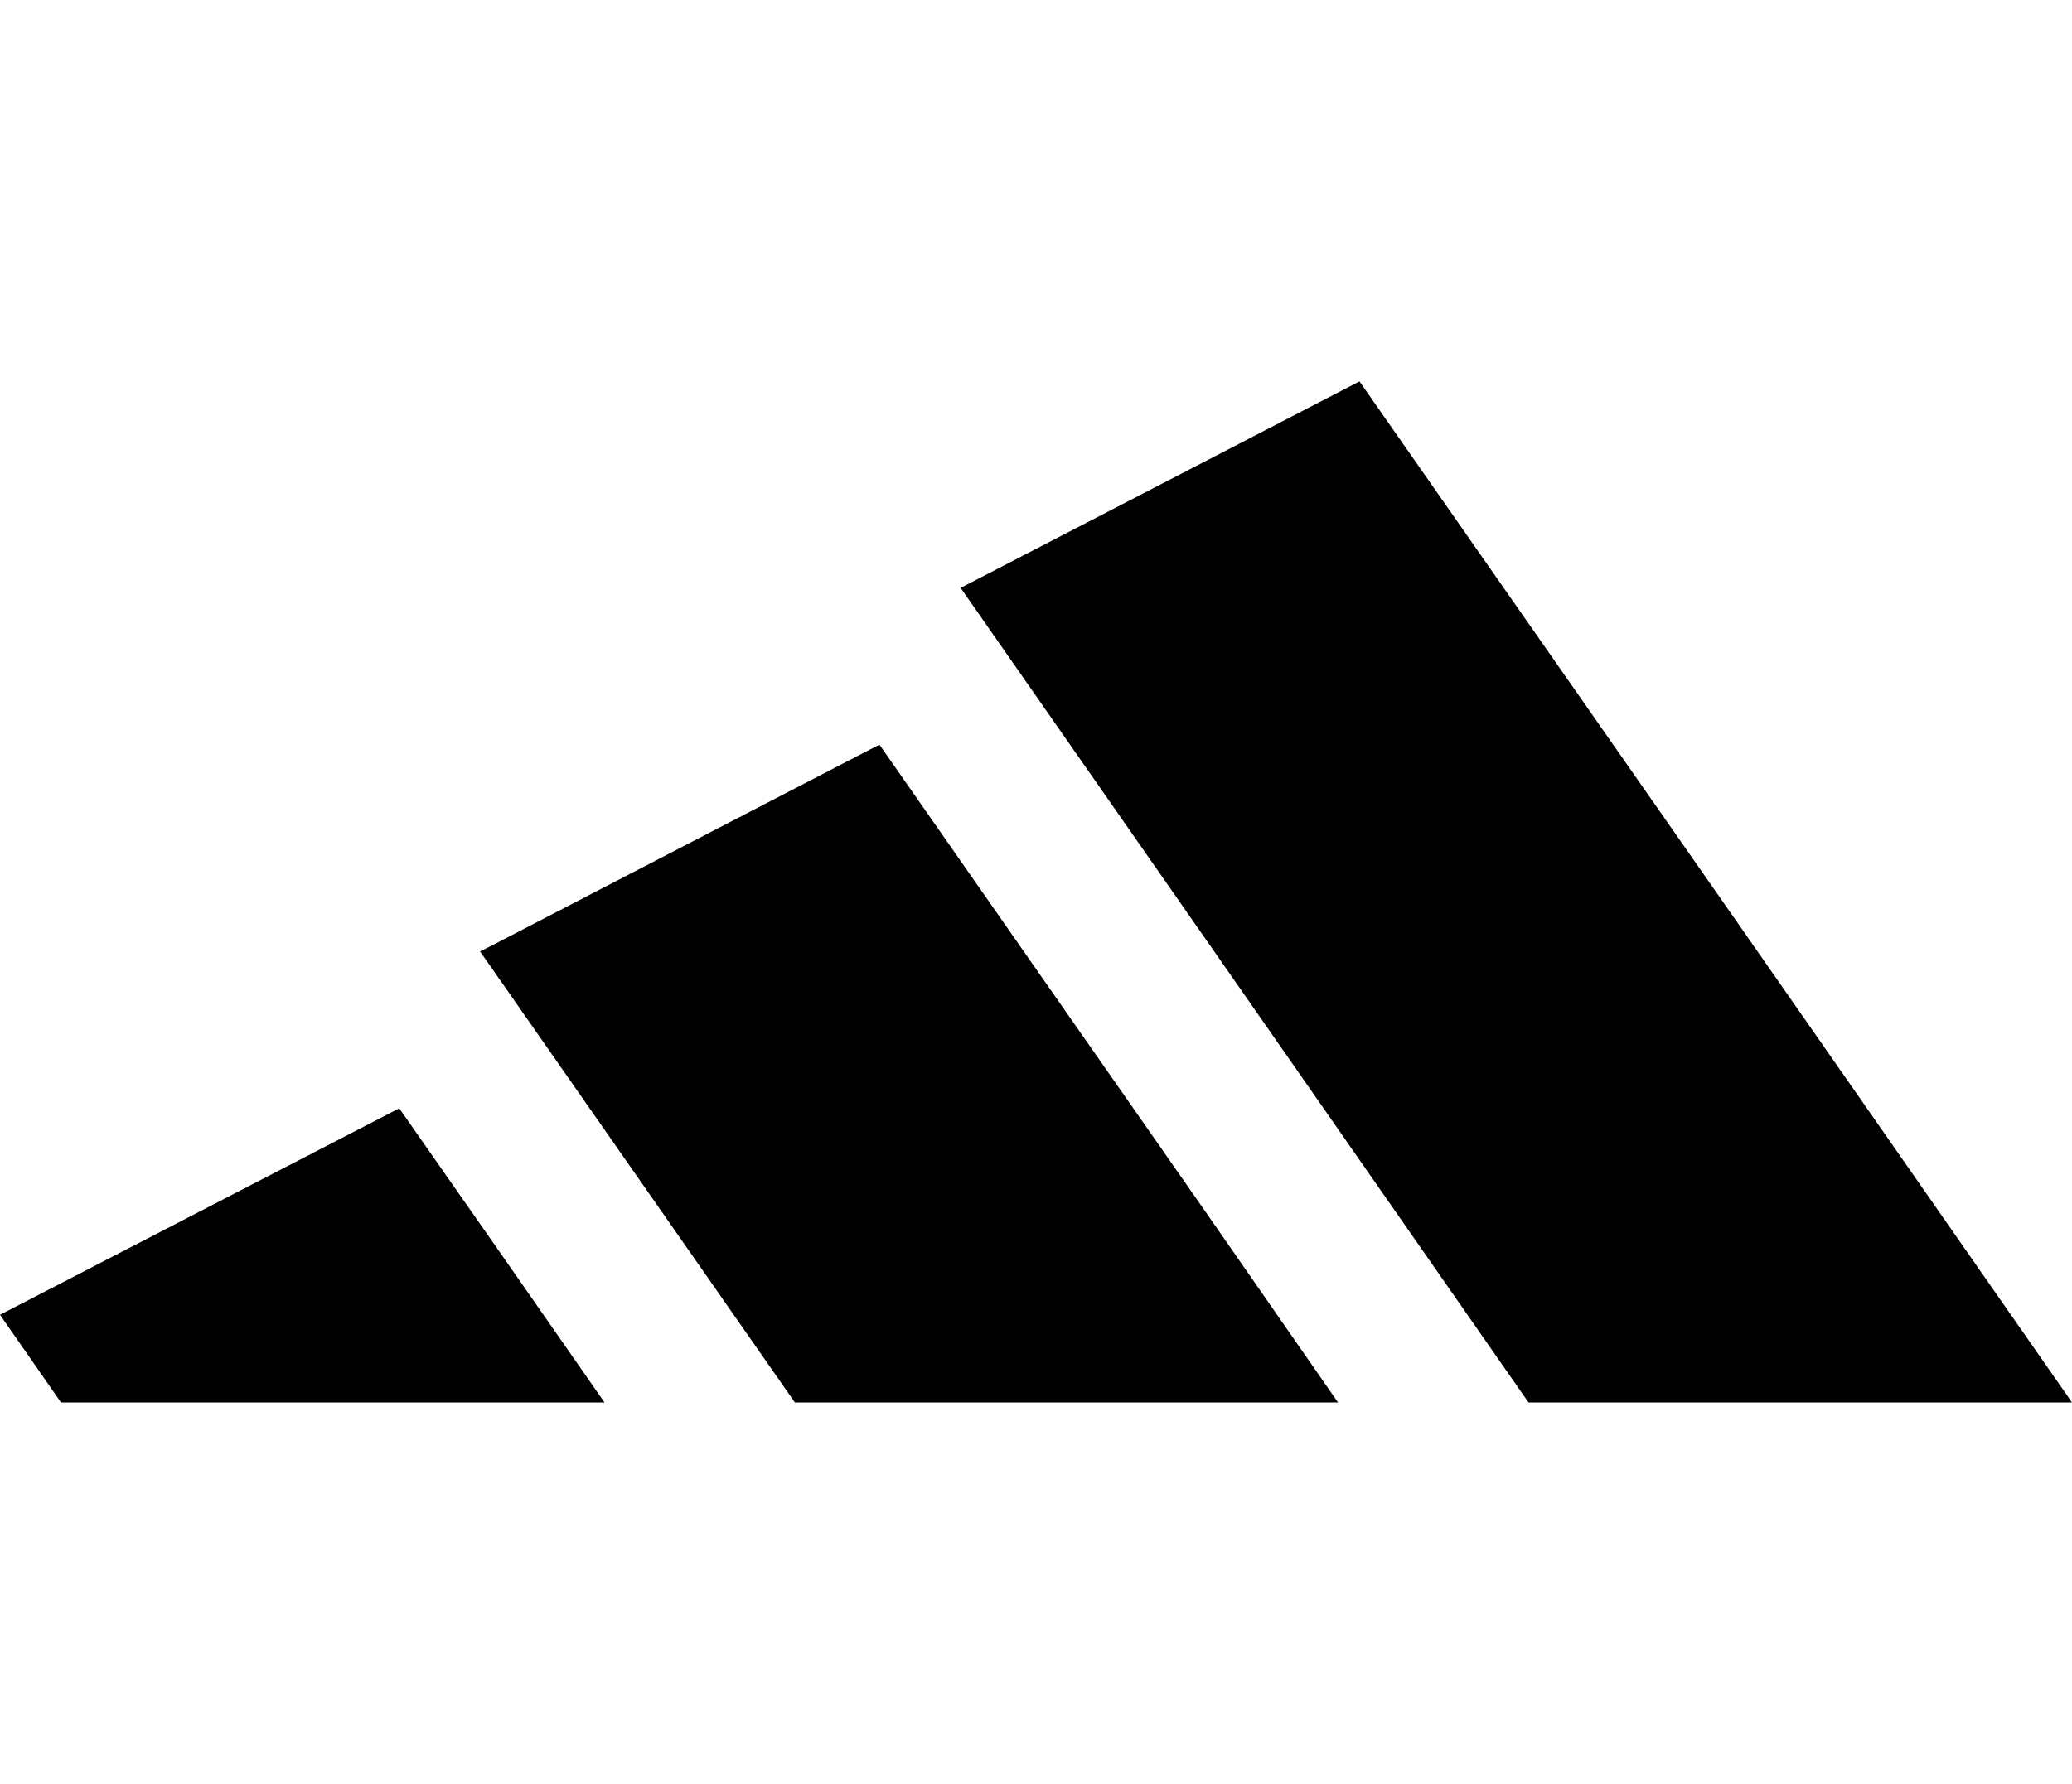 <svg width="72" height="62" viewBox="0 0 72 62" fill="none" xmlns="http://www.w3.org/2000/svg">
<g clip-path="url(#clip0)">
<path d="M60.242 31.876L47.241 13.256L41.886 16.031L33.381 20.433L41.886 32.627L53.114 48.744H60.242H72L60.242 31.876Z" fill="black"/>
<path d="M41.886 42.11L30.559 25.881L17.14 32.837L16.681 33.069L17.14 33.724L27.621 48.744H41.886H46.494L41.886 42.11Z" fill="black"/>
<path d="M17.14 43.195L13.873 38.521L0 45.698L2.119 48.744H17.14H21.006L17.14 43.195Z" fill="black"/>
</g>
<defs>
<clipPath id="clip0">
<rect width="72" height="62" fill="white"/>
</clipPath>
</defs>
</svg>
